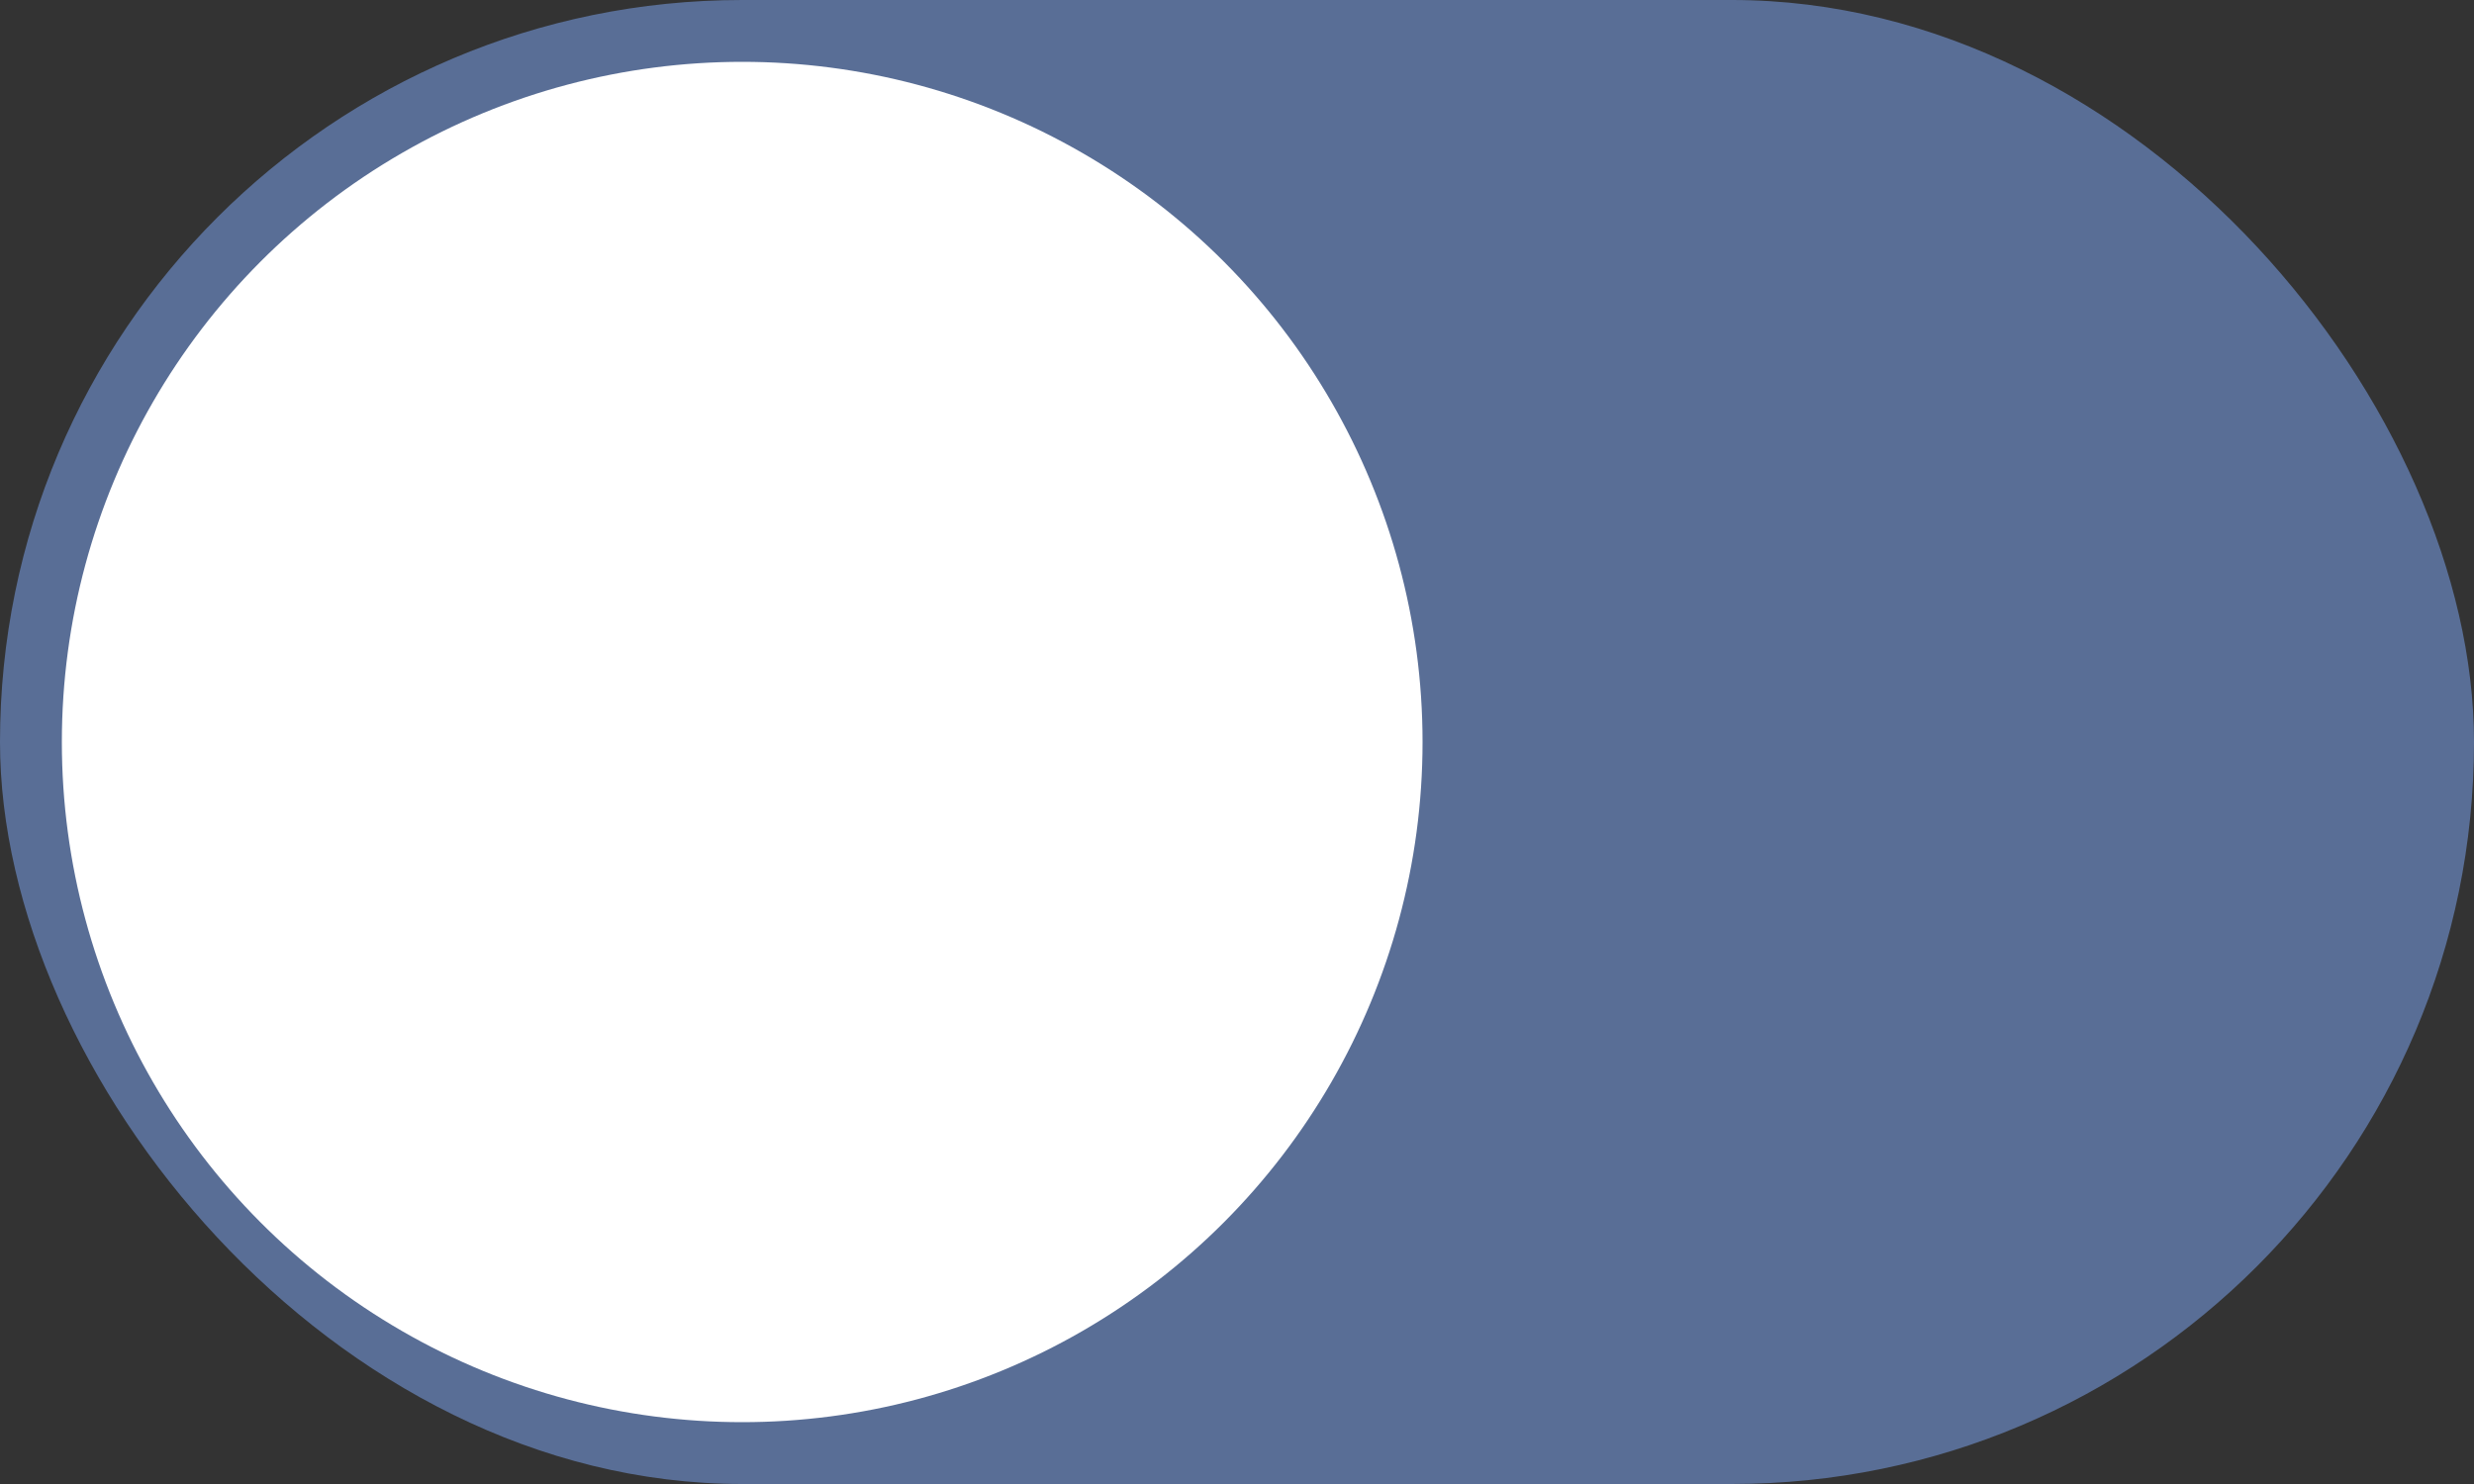 <?xml version="1.0" encoding="UTF-8"?>
<svg width="40px" height="24px" viewBox="0 0 40 24" version="1.1" xmlns="http://www.w3.org/2000/svg" xmlns:xlink="http://www.w3.org/1999/xlink">
    <rect x="0" y="0" width="40" height="24" fill="#333333" stroke="none"/>
    <!-- Generator: Sketch 61 (89581) - https://sketch.com -->
    <title>switch / off dark</title>
    <desc>Created with Sketch.</desc>
    <g id="switch-/-off-dark" stroke="none" stroke-width="1" fill="none" fill-rule="evenodd">
        <g id="Group-3-Copy-5" transform="translate(20, 12) rotate(-180) translate(-20, -12) translate(0, -0)">
            <rect id="Green-Background-Copy-2" fill="#596E96" x="0" y="0" width="40" height="24" rx="12"></rect>
            <circle id="Knob-Copy-2" fill="#FFFFFF" cx="28" cy="12" r="11"></circle>
        </g>
    </g>
</svg>